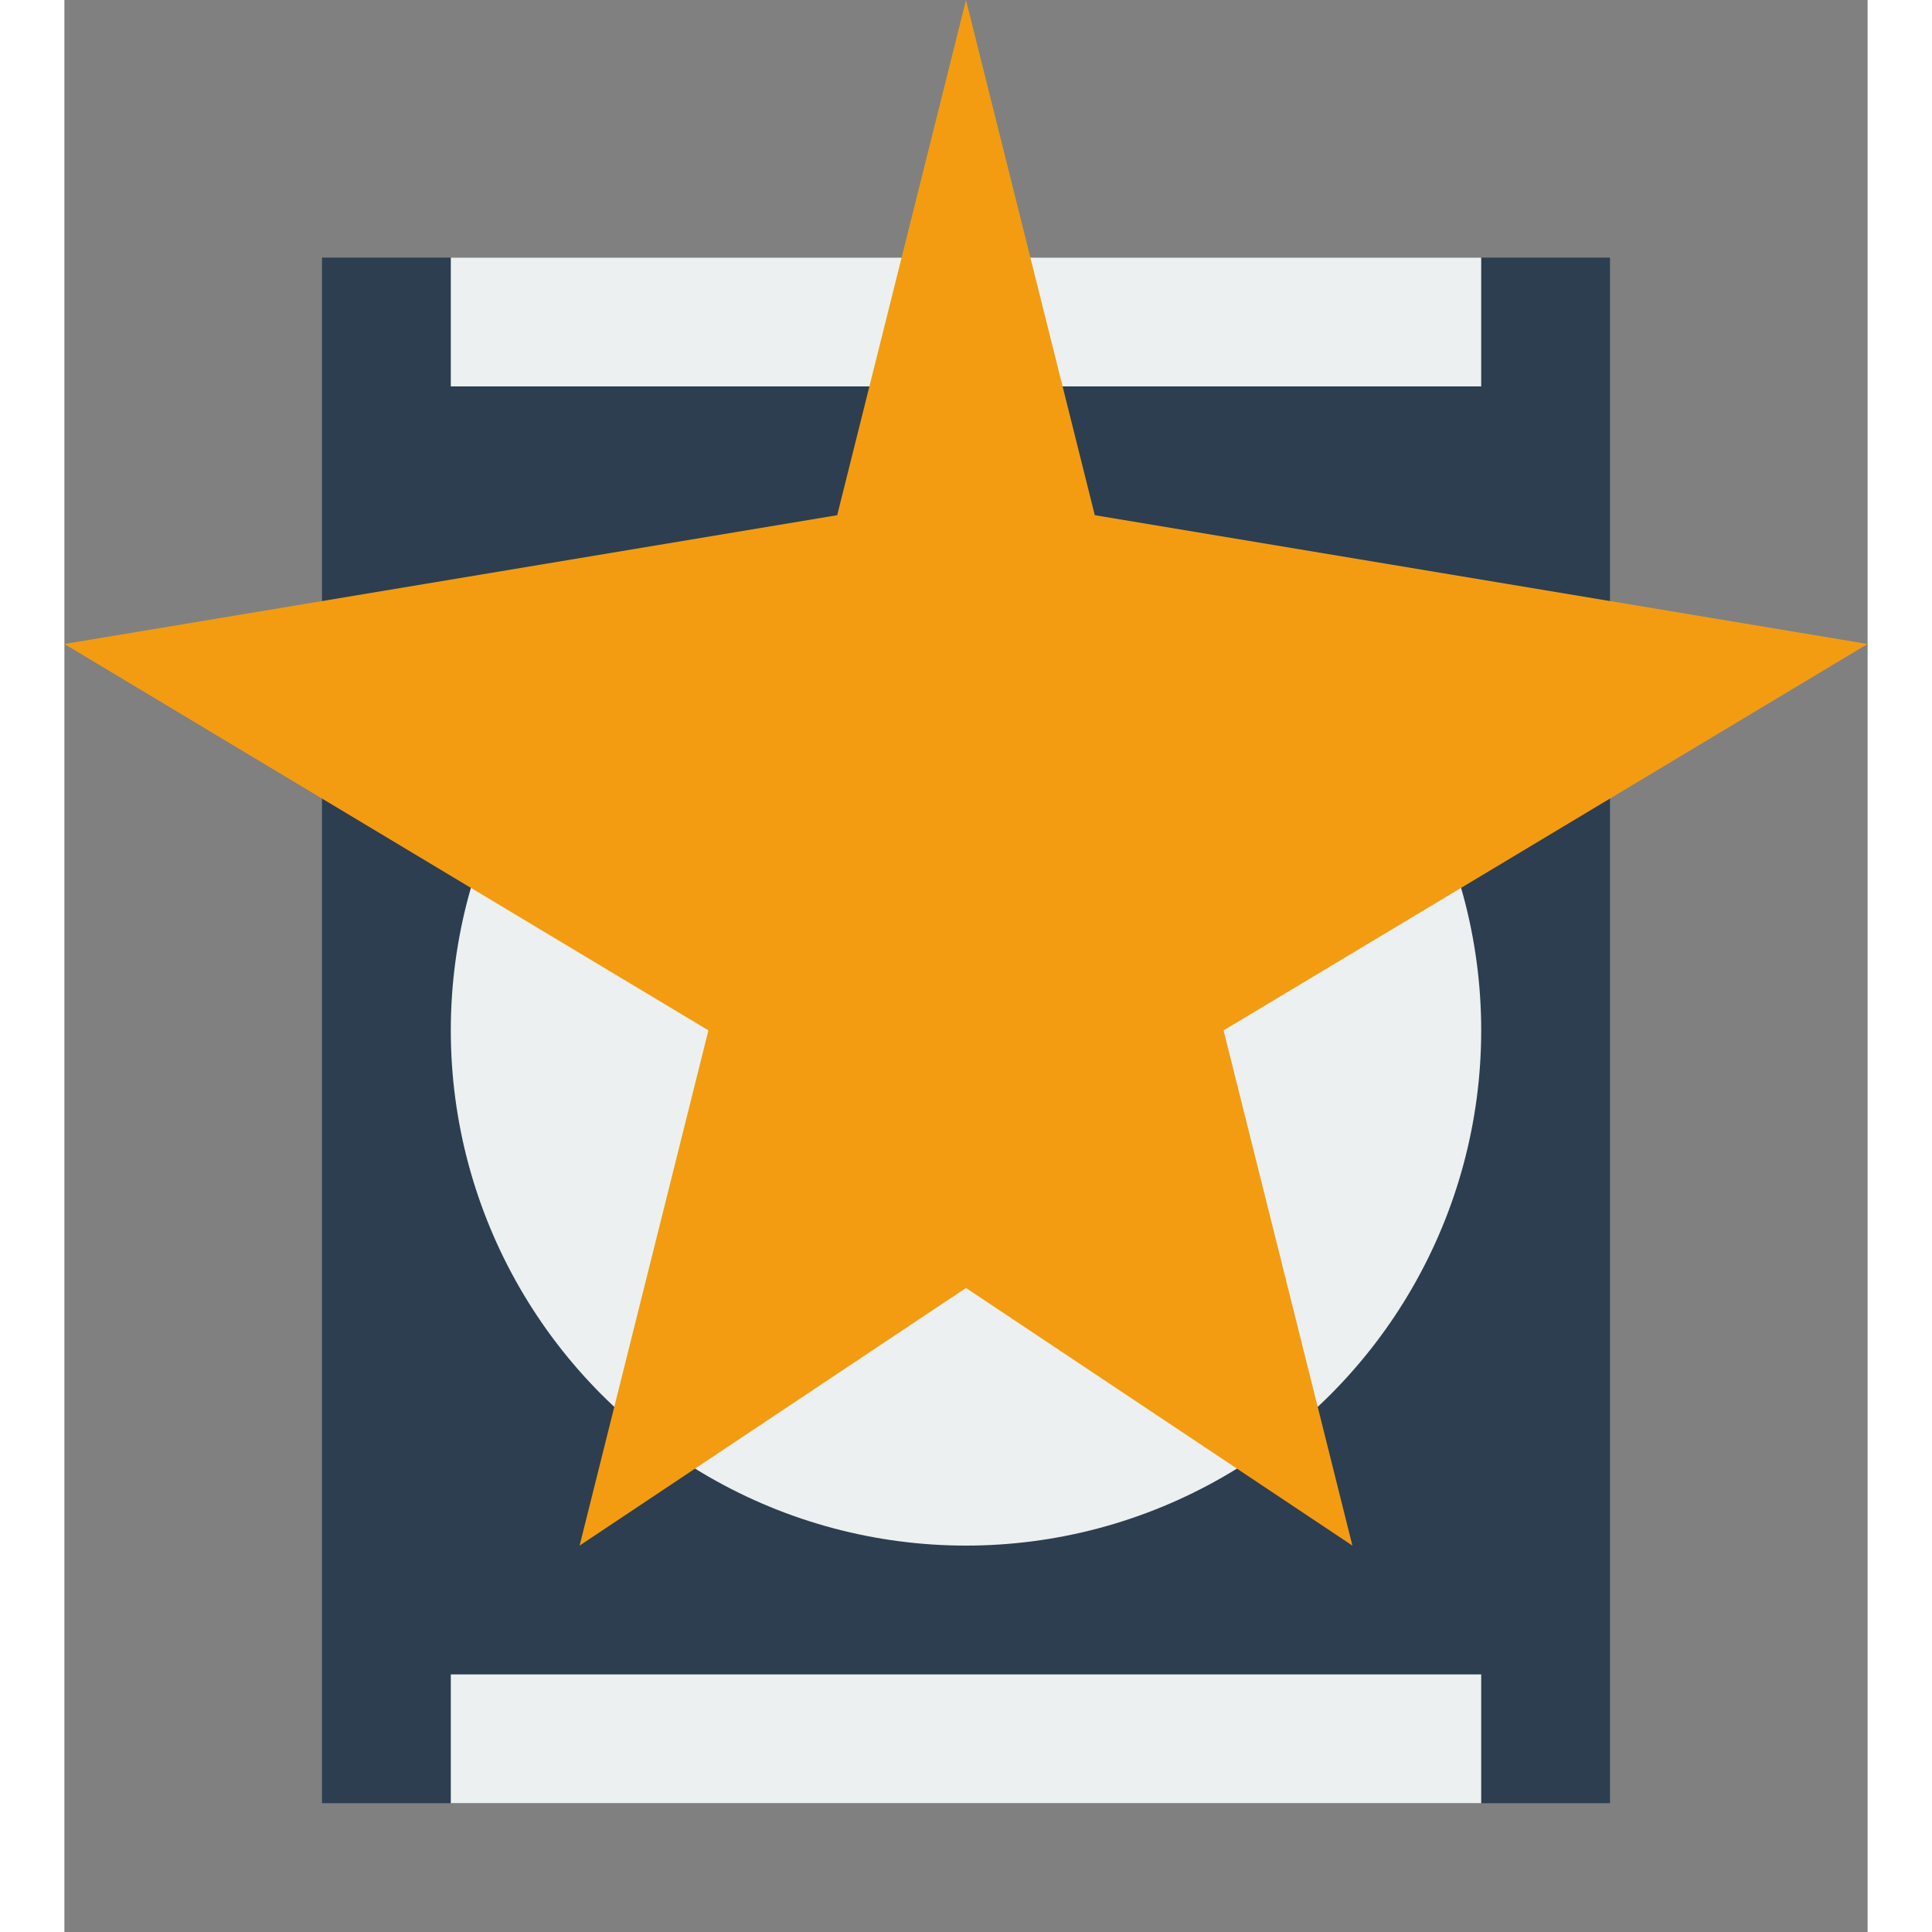 <svg xmlns="http://www.w3.org/2000/svg" viewBox="15 10 70 75" width="100" height="100">
  <rect x="15" y="10" width="70" height="75" fill="#808080" stroke="none"/>
  <rect x="25" y="20" width="50" height="60" fill="#2c3e50" />
  <circle cx="50" cy="50" r="20" fill="#ecf0f1" />
  <rect x="30" y="20" width="40" height="5" fill="#ecf0f1" />
  <rect x="30" y="75" width="40" height="5" fill="#ecf0f1" />

  <polygon
    points="50 10, 55 30, 85 35, 60 50, 65 70, 50 60, 35 70, 40 50, 15 35, 45 30"
    fill="#f39c12"
  />
</svg>
